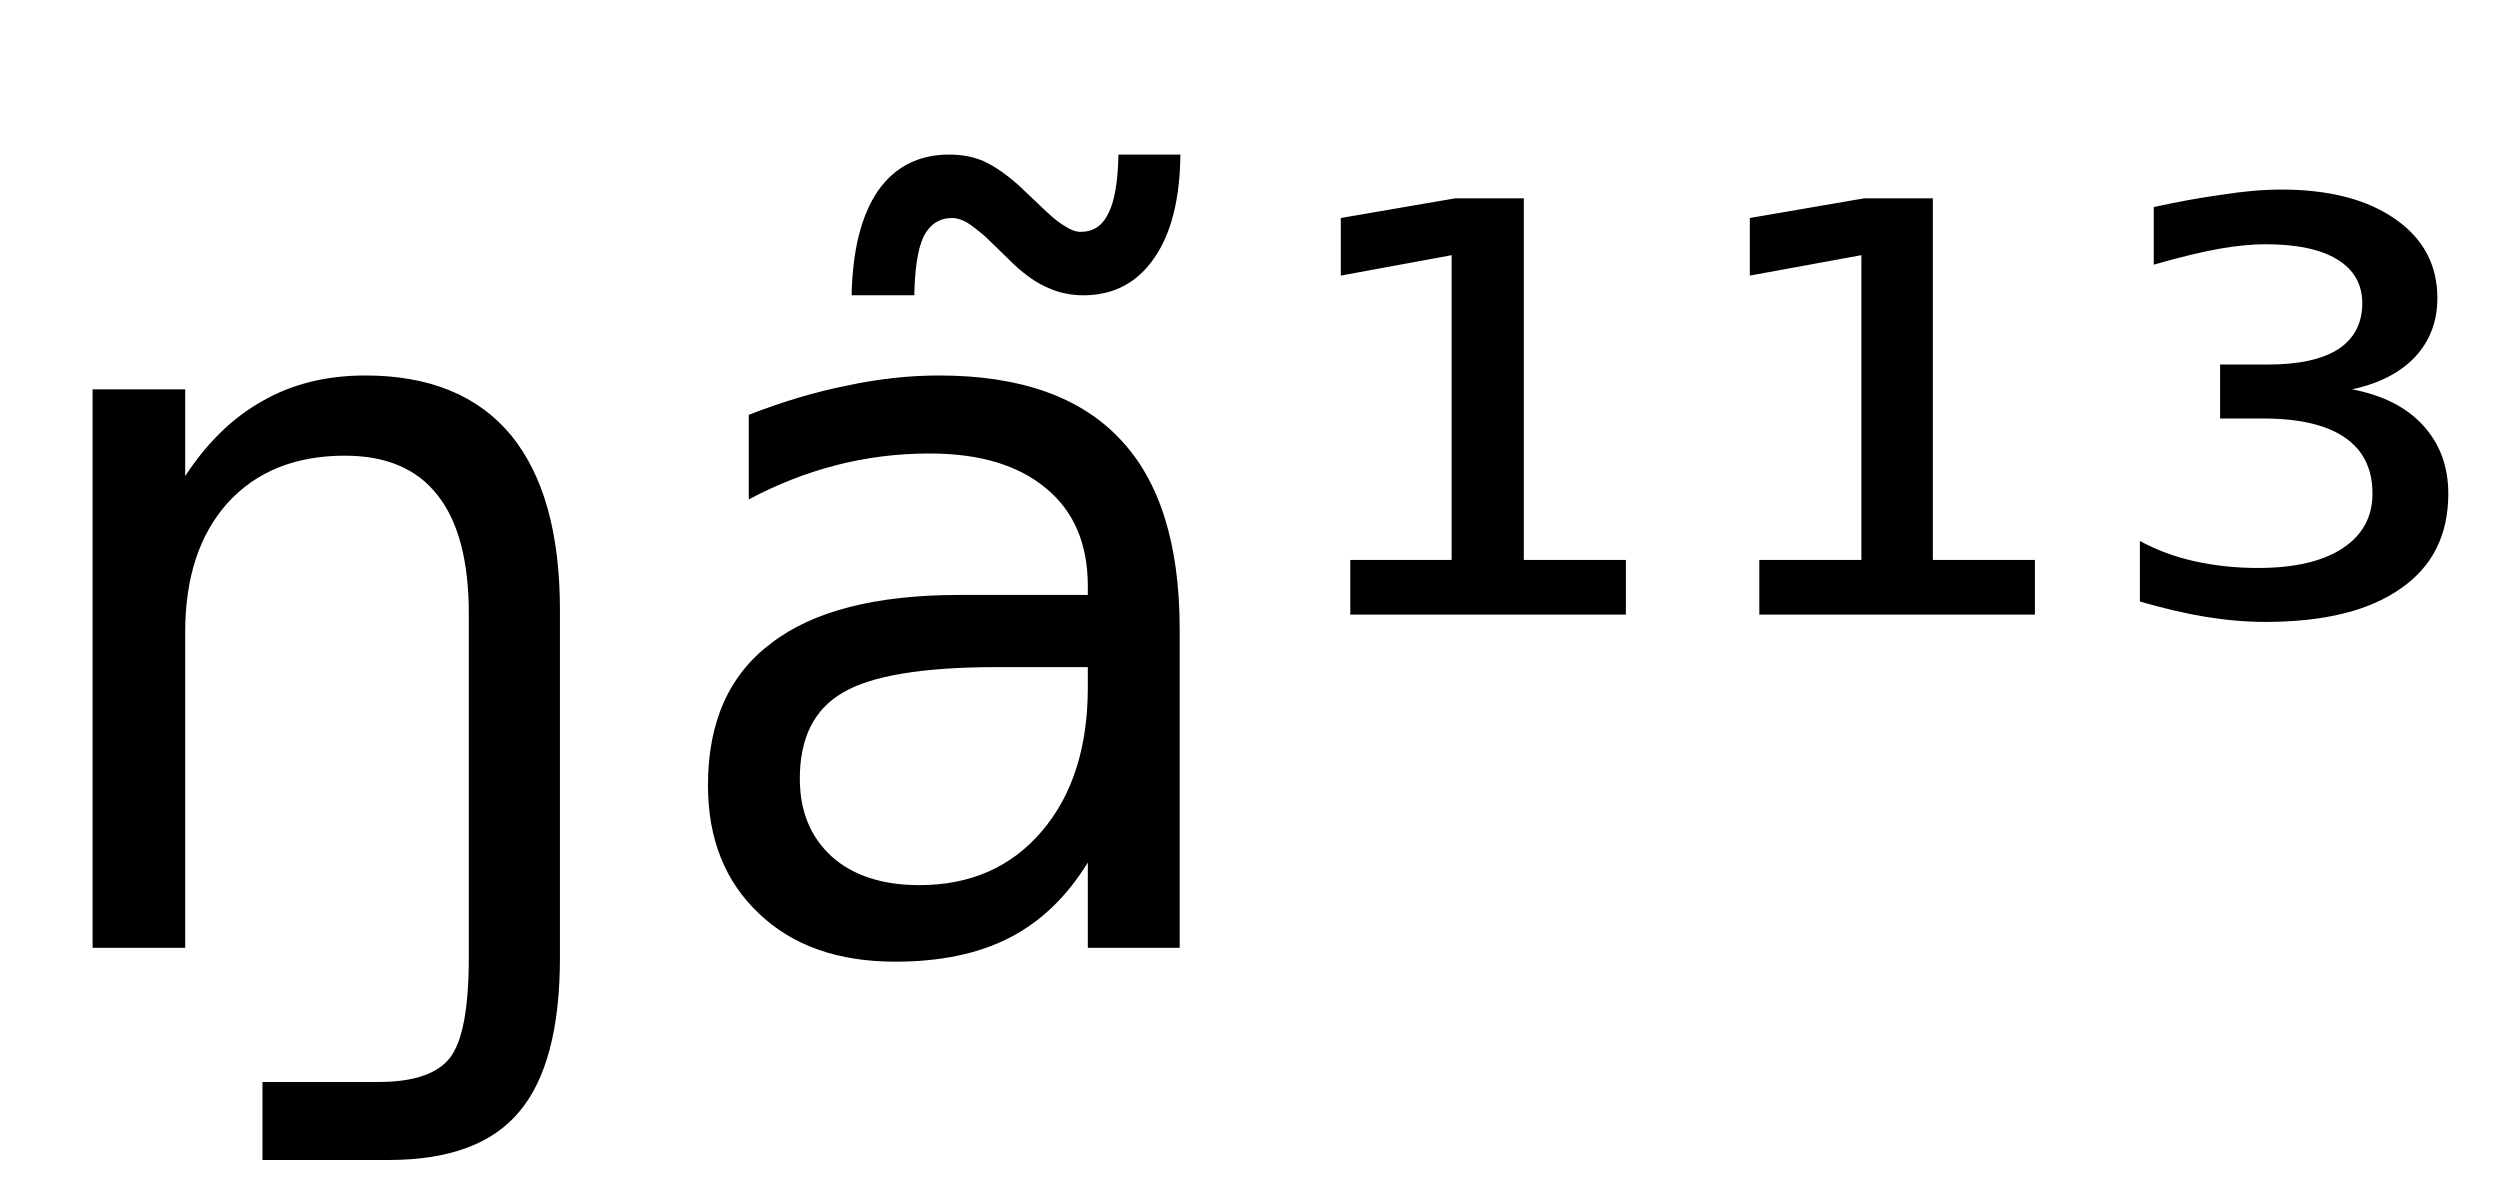 <svg height="16.297" width="34.289" xmlns="http://www.w3.org/2000/svg" ><path d="M7.68 8.37L7.68 8.37L7.68 13.13Q7.68 14.59 7.12 15.25L7.12 15.25Q6.57 15.91 5.33 15.91L5.33 15.91L3.60 15.91L3.60 14.84L5.19 14.84Q5.91 14.84 6.17 14.51L6.17 14.51Q6.43 14.18 6.43 13.13L6.43 13.13L6.43 8.42Q6.43 7.33 6.00 6.79Q5.58 6.25 4.73 6.25L4.73 6.25Q3.71 6.25 3.12 6.90Q2.54 7.55 2.54 8.67L2.54 8.67L2.54 13.00L1.27 13.00L1.27 5.34L2.54 5.34L2.54 6.53Q2.99 5.84 3.60 5.50L3.60 5.50Q4.21 5.15 5.01 5.15L5.01 5.15Q6.33 5.15 7.01 5.97L7.01 5.97Q7.68 6.79 7.68 8.37ZM14.92 9.15L13.67 9.15Q12.15 9.15 11.56 9.50Q10.97 9.84 10.97 10.68L10.97 10.68Q10.97 11.35 11.41 11.75Q11.85 12.14 12.61 12.14L12.61 12.14Q13.66 12.14 14.29 11.40Q14.92 10.66 14.92 9.43L14.92 9.43L14.92 9.15ZM16.18 8.63L16.18 8.63L16.18 13.00L14.92 13.00L14.92 11.83Q14.49 12.53 13.85 12.86Q13.21 13.19 12.28 13.19L12.28 13.19Q11.10 13.19 10.41 12.53Q9.71 11.87 9.71 10.77L9.71 10.77Q9.71 9.47 10.58 8.82Q11.44 8.16 13.16 8.16L13.16 8.16L14.92 8.16L14.92 8.04Q14.92 7.17 14.35 6.70Q13.78 6.22 12.75 6.22L12.75 6.22Q12.09 6.22 11.47 6.38Q10.85 6.54 10.27 6.85L10.27 6.85L10.27 5.69Q10.96 5.42 11.61 5.29Q12.26 5.15 12.88 5.15L12.88 5.15Q14.54 5.15 15.36 6.02Q16.18 6.88 16.18 8.63ZM13.91 3.63L13.91 3.63L13.52 3.25Q13.37 3.12 13.26 3.05Q13.15 2.99 13.06 2.99L13.06 2.99Q12.80 2.99 12.67 3.24Q12.55 3.49 12.54 4.05L12.54 4.05L11.68 4.05Q11.70 3.12 12.04 2.62Q12.39 2.12 13.02 2.12L13.02 2.12Q13.28 2.12 13.49 2.21Q13.71 2.31 13.97 2.54L13.97 2.54L14.36 2.91Q14.51 3.05 14.62 3.11Q14.73 3.18 14.82 3.18L14.82 3.18Q15.08 3.18 15.20 2.93Q15.33 2.68 15.34 2.12L15.34 2.12L16.19 2.12Q16.18 3.04 15.83 3.54Q15.48 4.05 14.86 4.05L14.86 4.05Q14.60 4.05 14.38 3.95Q14.16 3.86 13.91 3.63ZM18.52 8.43L18.52 7.68L19.91 7.68L19.91 3.50L18.39 3.78L18.39 2.99L19.96 2.72L20.90 2.72L20.90 7.68L22.30 7.68L22.30 8.43L18.52 8.43ZM24.13 8.43L24.13 7.68L25.53 7.68L25.53 3.50L24.00 3.78L24.00 2.99L25.57 2.72L26.51 2.72L26.51 7.68L27.91 7.68L27.91 8.43L24.13 8.43ZM32.26 5.34L32.26 5.34Q32.89 5.46 33.23 5.83Q33.58 6.21 33.58 6.77L33.58 6.77Q33.58 7.62 32.93 8.07Q32.28 8.53 31.07 8.53L31.07 8.53Q30.68 8.53 30.25 8.46Q29.83 8.39 29.35 8.25L29.35 8.25L29.35 7.42Q29.70 7.61 30.11 7.70Q30.52 7.79 30.97 7.79L30.97 7.79Q31.72 7.79 32.13 7.52Q32.54 7.25 32.54 6.77L32.54 6.77Q32.54 6.26 32.16 6.00Q31.78 5.74 31.04 5.74L31.04 5.74L30.45 5.74L30.45 5.00L31.10 5.00Q31.74 5.00 32.07 4.79Q32.40 4.57 32.40 4.16L32.40 4.16Q32.40 3.77 32.06 3.56Q31.72 3.35 31.07 3.35L31.07 3.35Q30.80 3.35 30.45 3.41Q30.10 3.47 29.54 3.63L29.54 3.63L29.54 2.84Q30.04 2.73 30.48 2.67Q30.92 2.60 31.29 2.60L31.29 2.60Q32.28 2.60 32.86 3.01Q33.43 3.41 33.43 4.09L33.43 4.09Q33.43 4.56 33.13 4.89Q32.82 5.22 32.26 5.34Z"></path></svg>